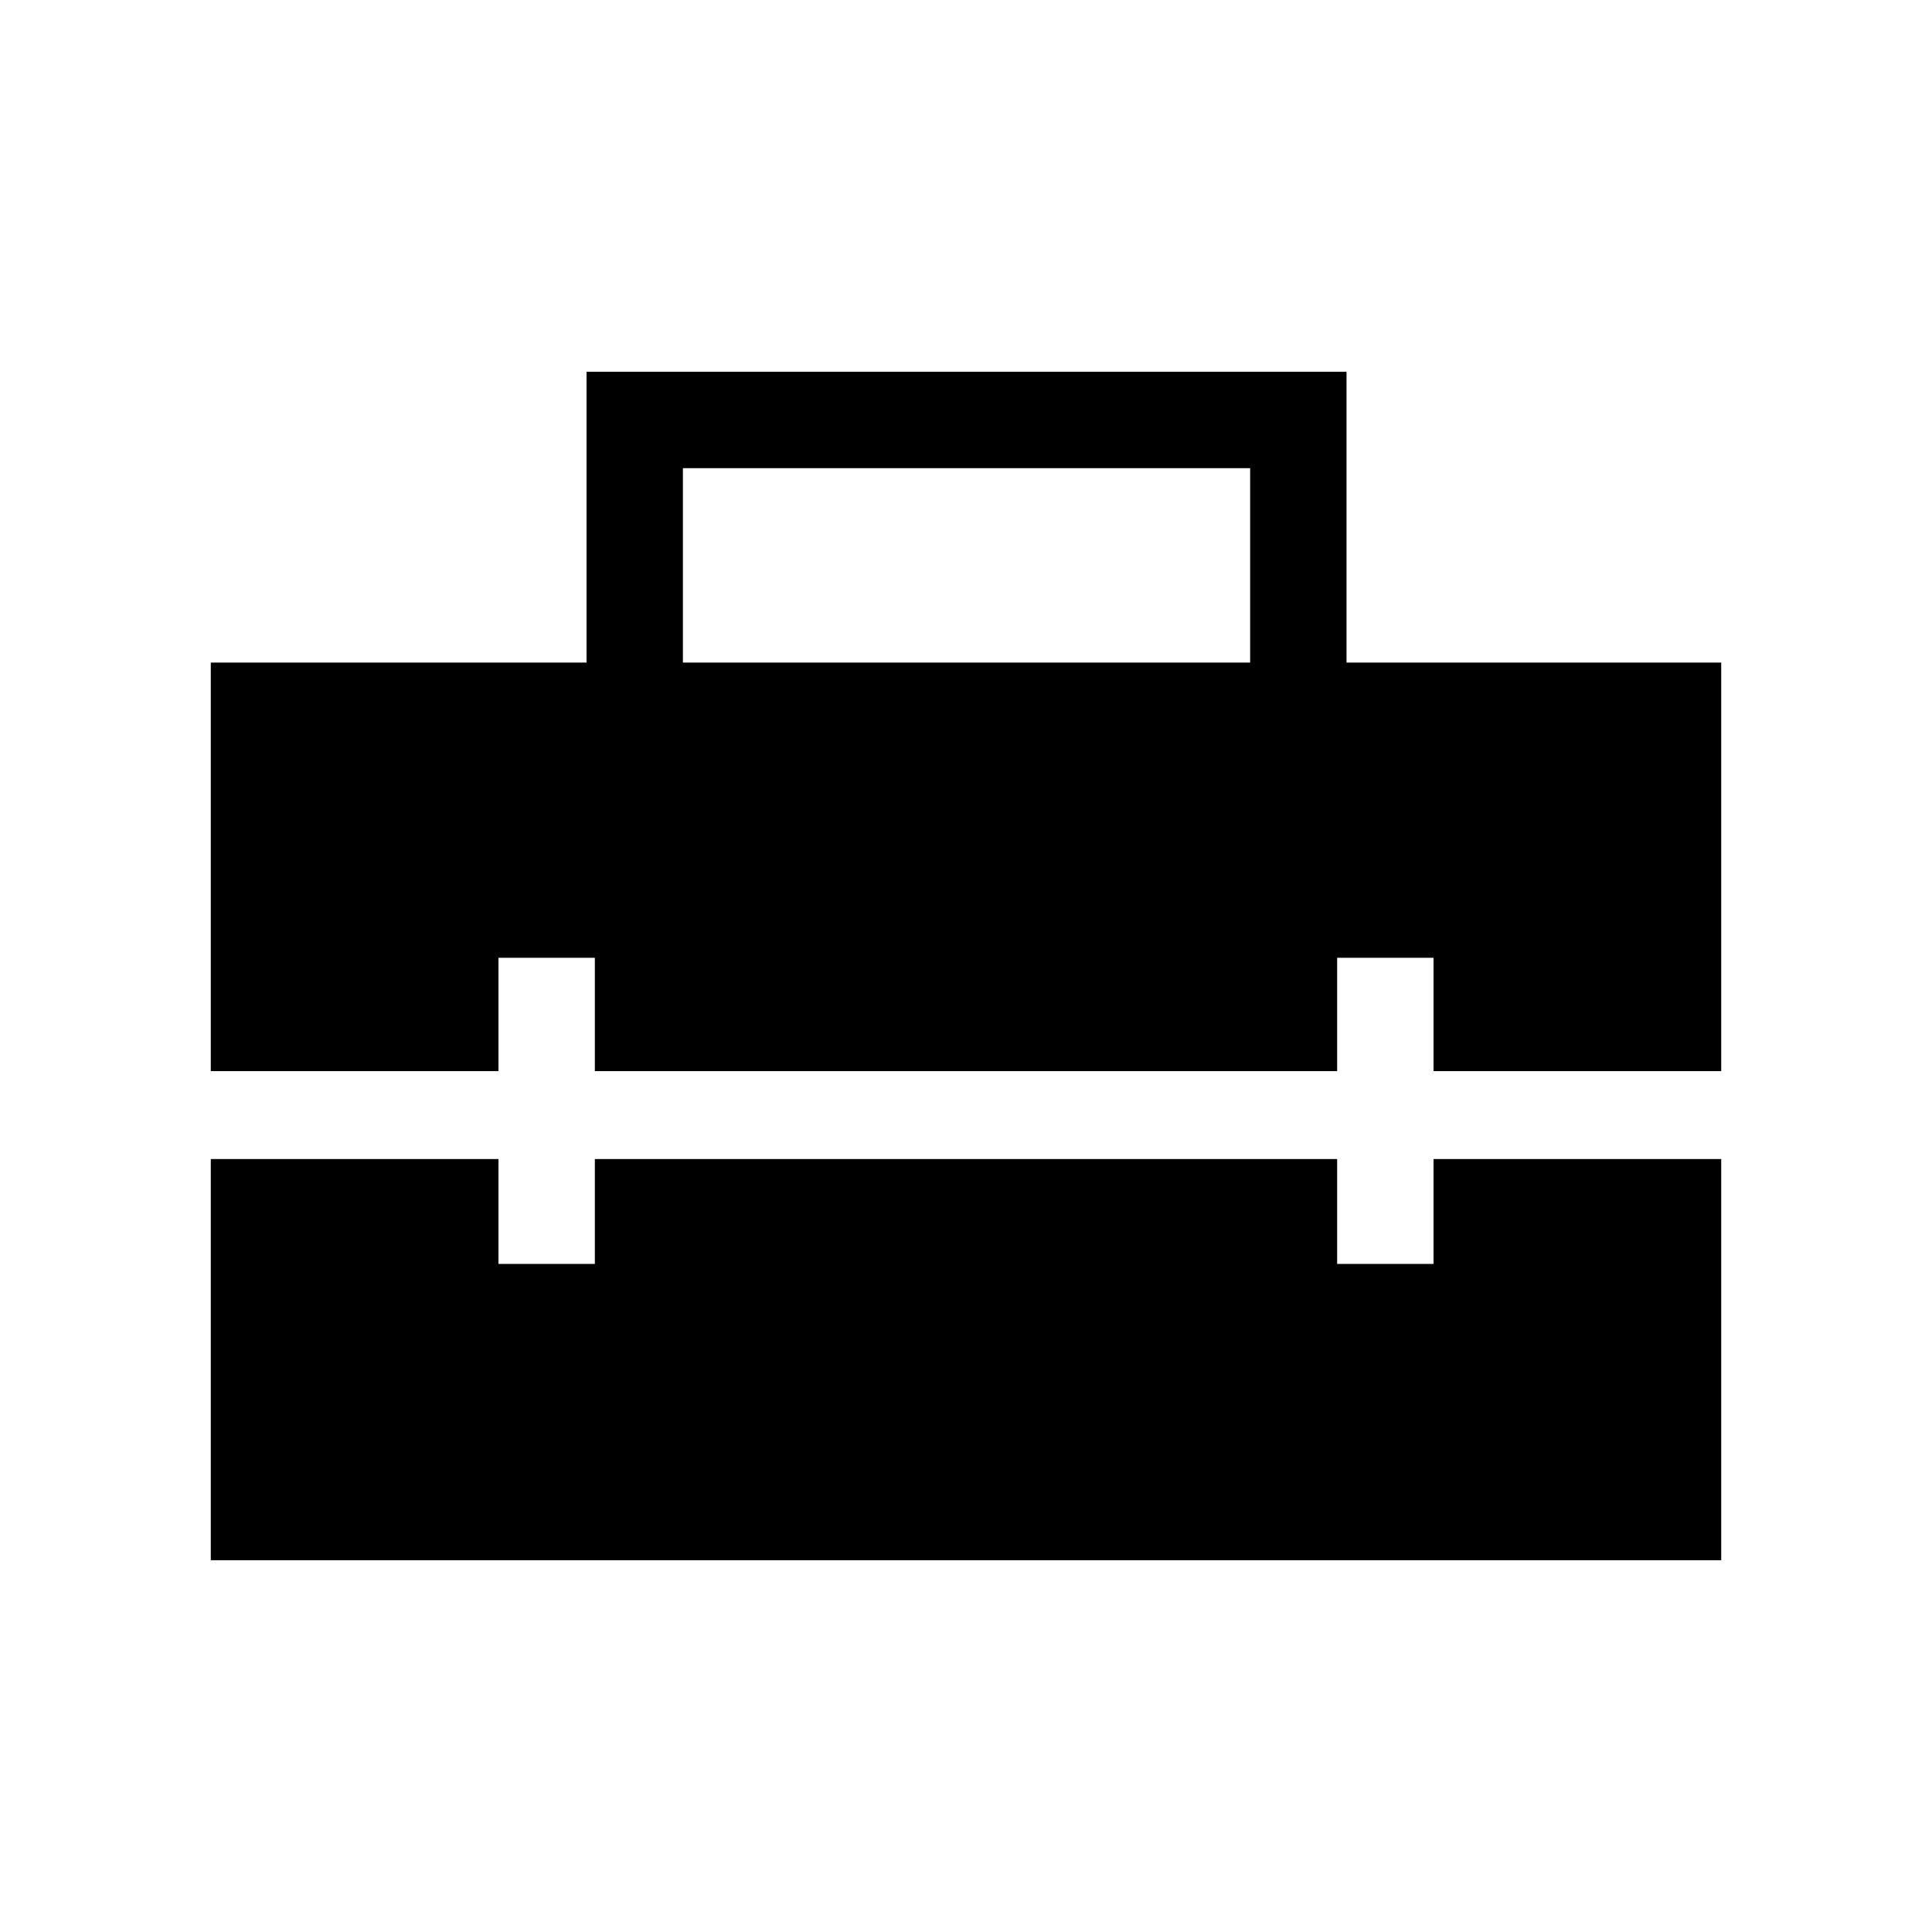 <svg xmlns="http://www.w3.org/2000/svg" height="40" viewBox="0 -960 960 960" width="40"><path d="M339.33-630.77h281.86v-96.6H339.33v96.6ZM104.74-184.74v-199.34h142.95v52.12h47.89v-52.12h368.84v52.12h47.89v-52.12h142.95v199.34H104.74Zm0-243.02v-203.01h186.71v-144.49h377.63v144.49h186.18v203.01H712.31v-56.32h-47.89v56.32H295.58v-56.32h-47.89v56.32H104.74Z"/></svg>